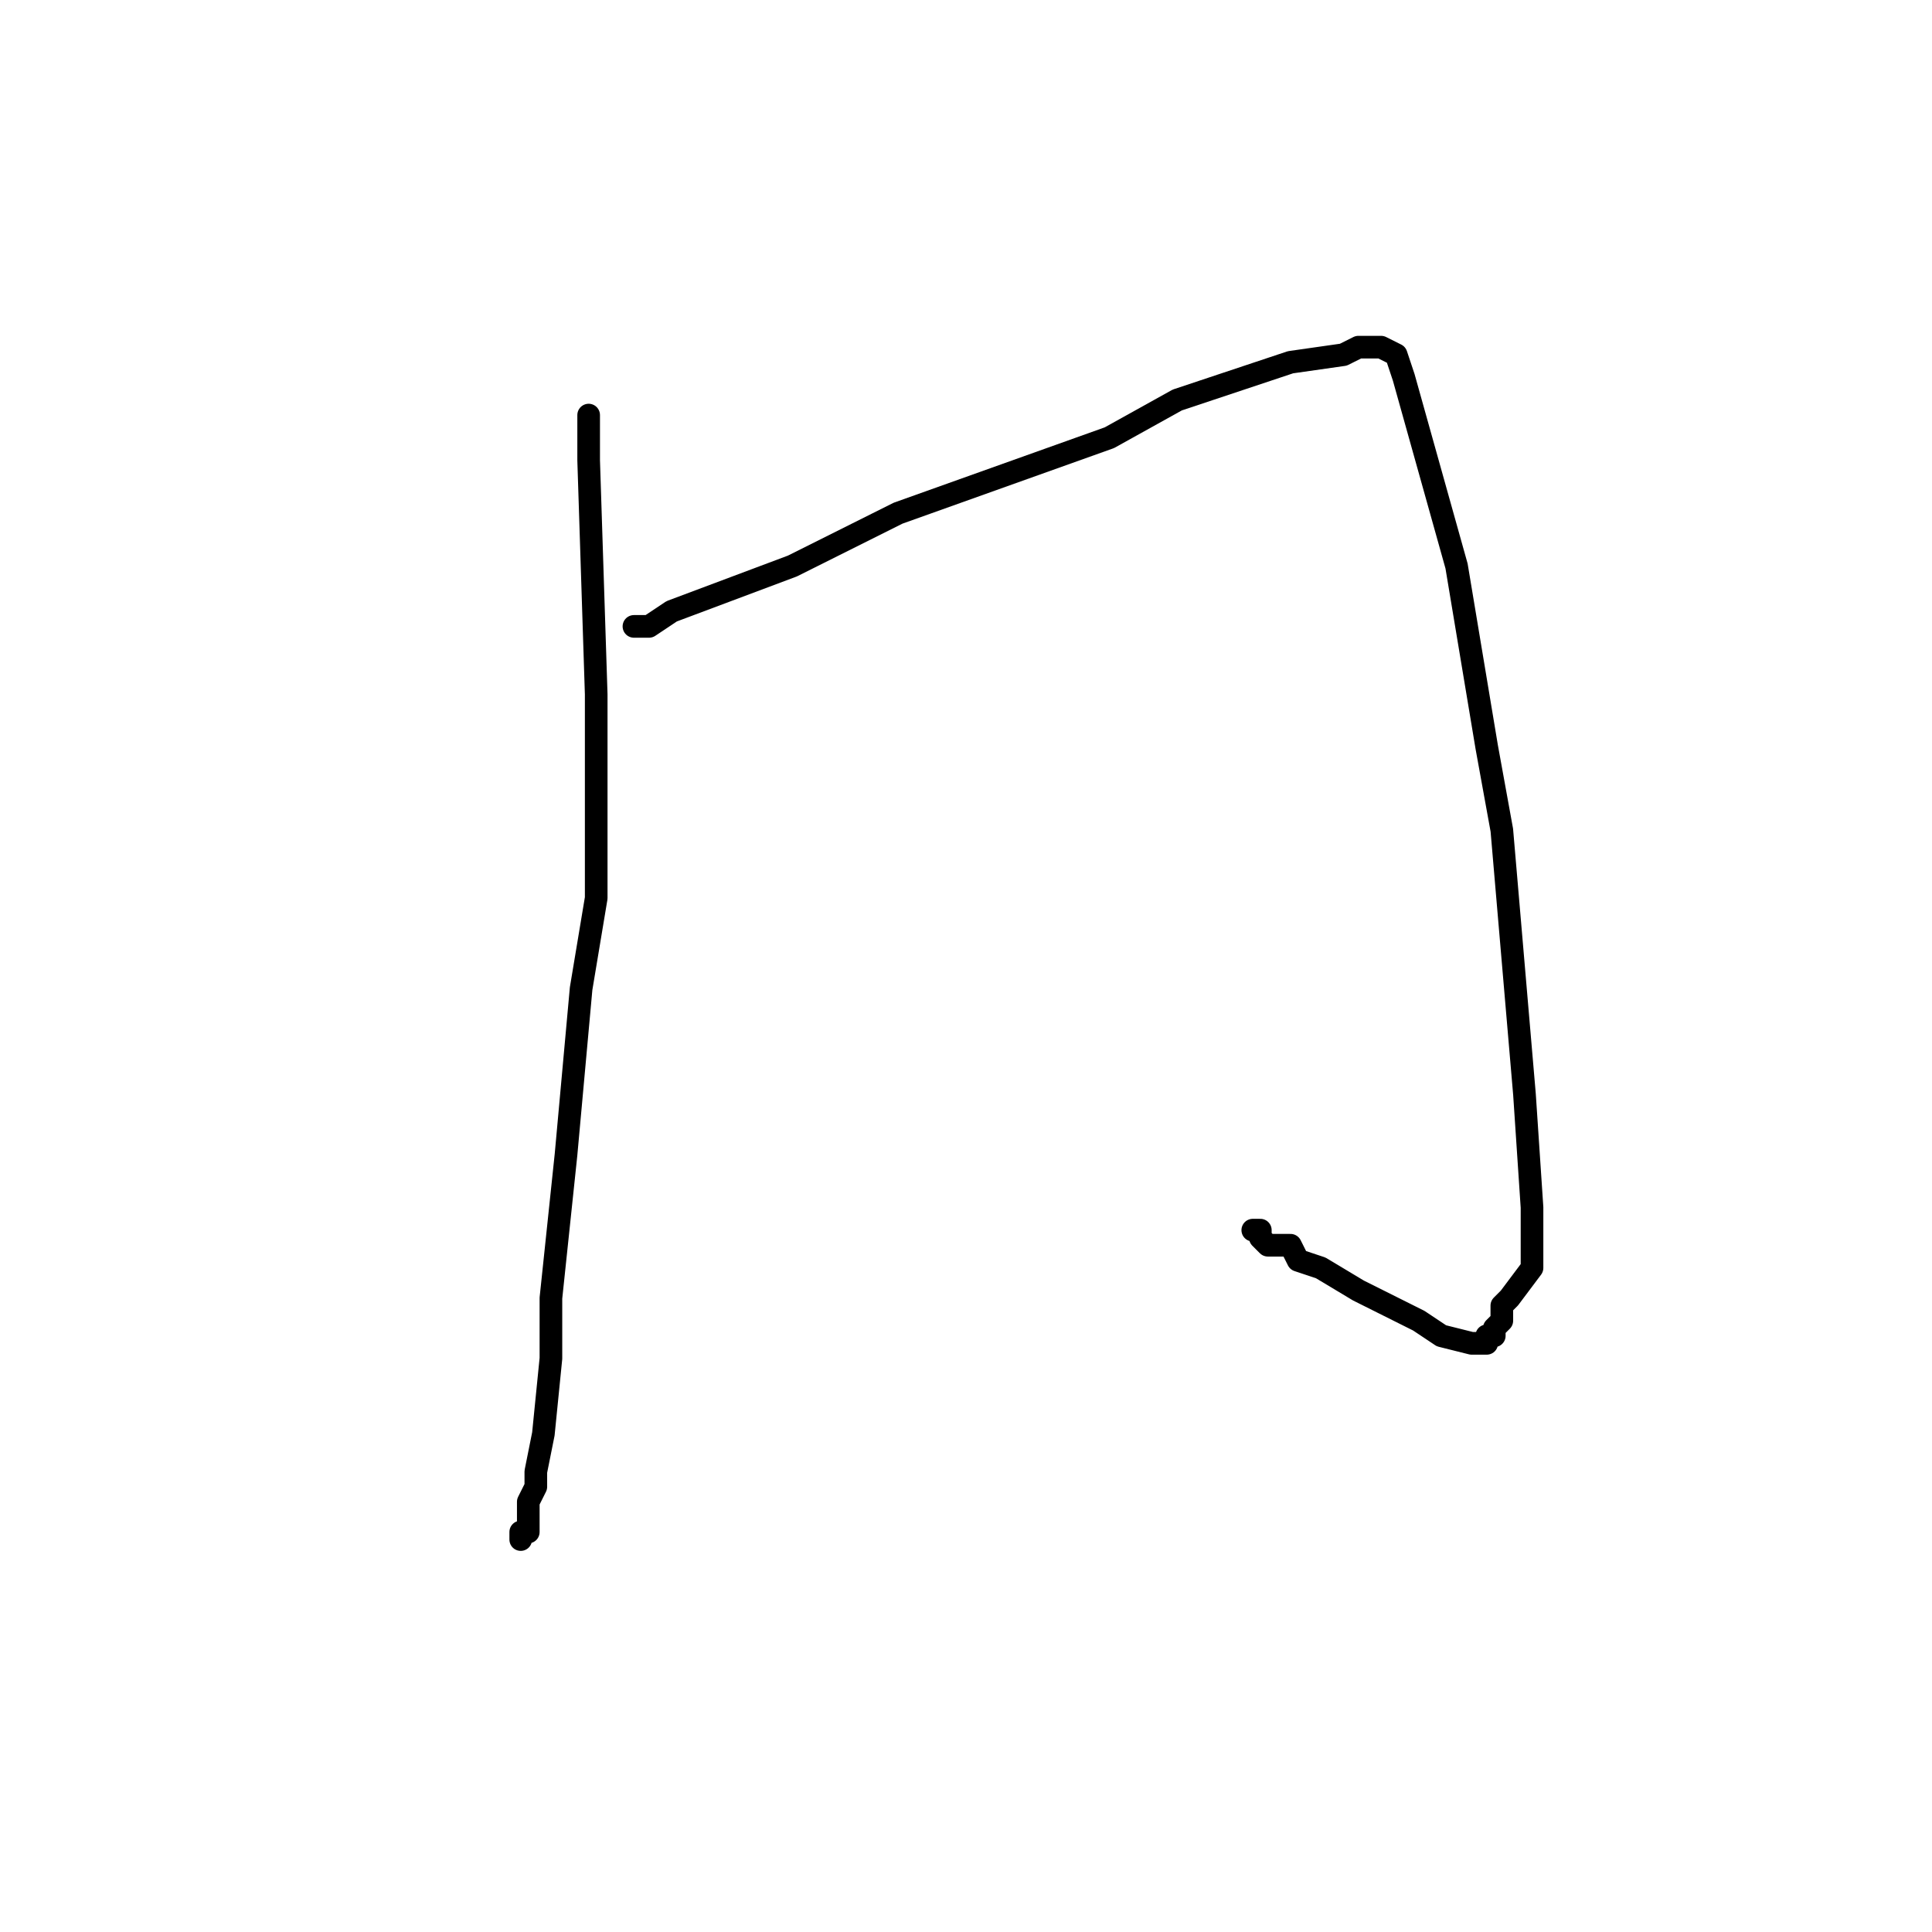 <?xml version="1.0" standalone="no"?>
    <svg width="256" height="256" xmlns="http://www.w3.org/2000/svg" version="1.1">
    <polyline stroke="black" stroke-width="3" stroke-linecap="round" fill="transparent" stroke-linejoin="round" points="78 55 78 61 79 92 79 119 77 131 75 153 73 172 73 180 72 190 71 195 71 197 70 199 70 201 70 202 70 203 70 203 69 203 69 204 69 204 " />
        <polyline stroke="black" stroke-width="3" stroke-linecap="round" fill="transparent" stroke-linejoin="round" points="84 83 86 83 89 81 105 75 119 68 147 58 156 53 171 48 178 47 180 46 182 46 183 46 183 46 185 47 186 50 193 75 197 99 199 110 202 145 203 160 203 164 203 168 200 172 199 173 199 175 198 176 198 177 197 177 197 178 195 178 191 177 188 175 180 171 175 168 172 167 171 165 169 165 168 165 167 164 167 163 167 163 166 163 166 163 " />
        </svg>